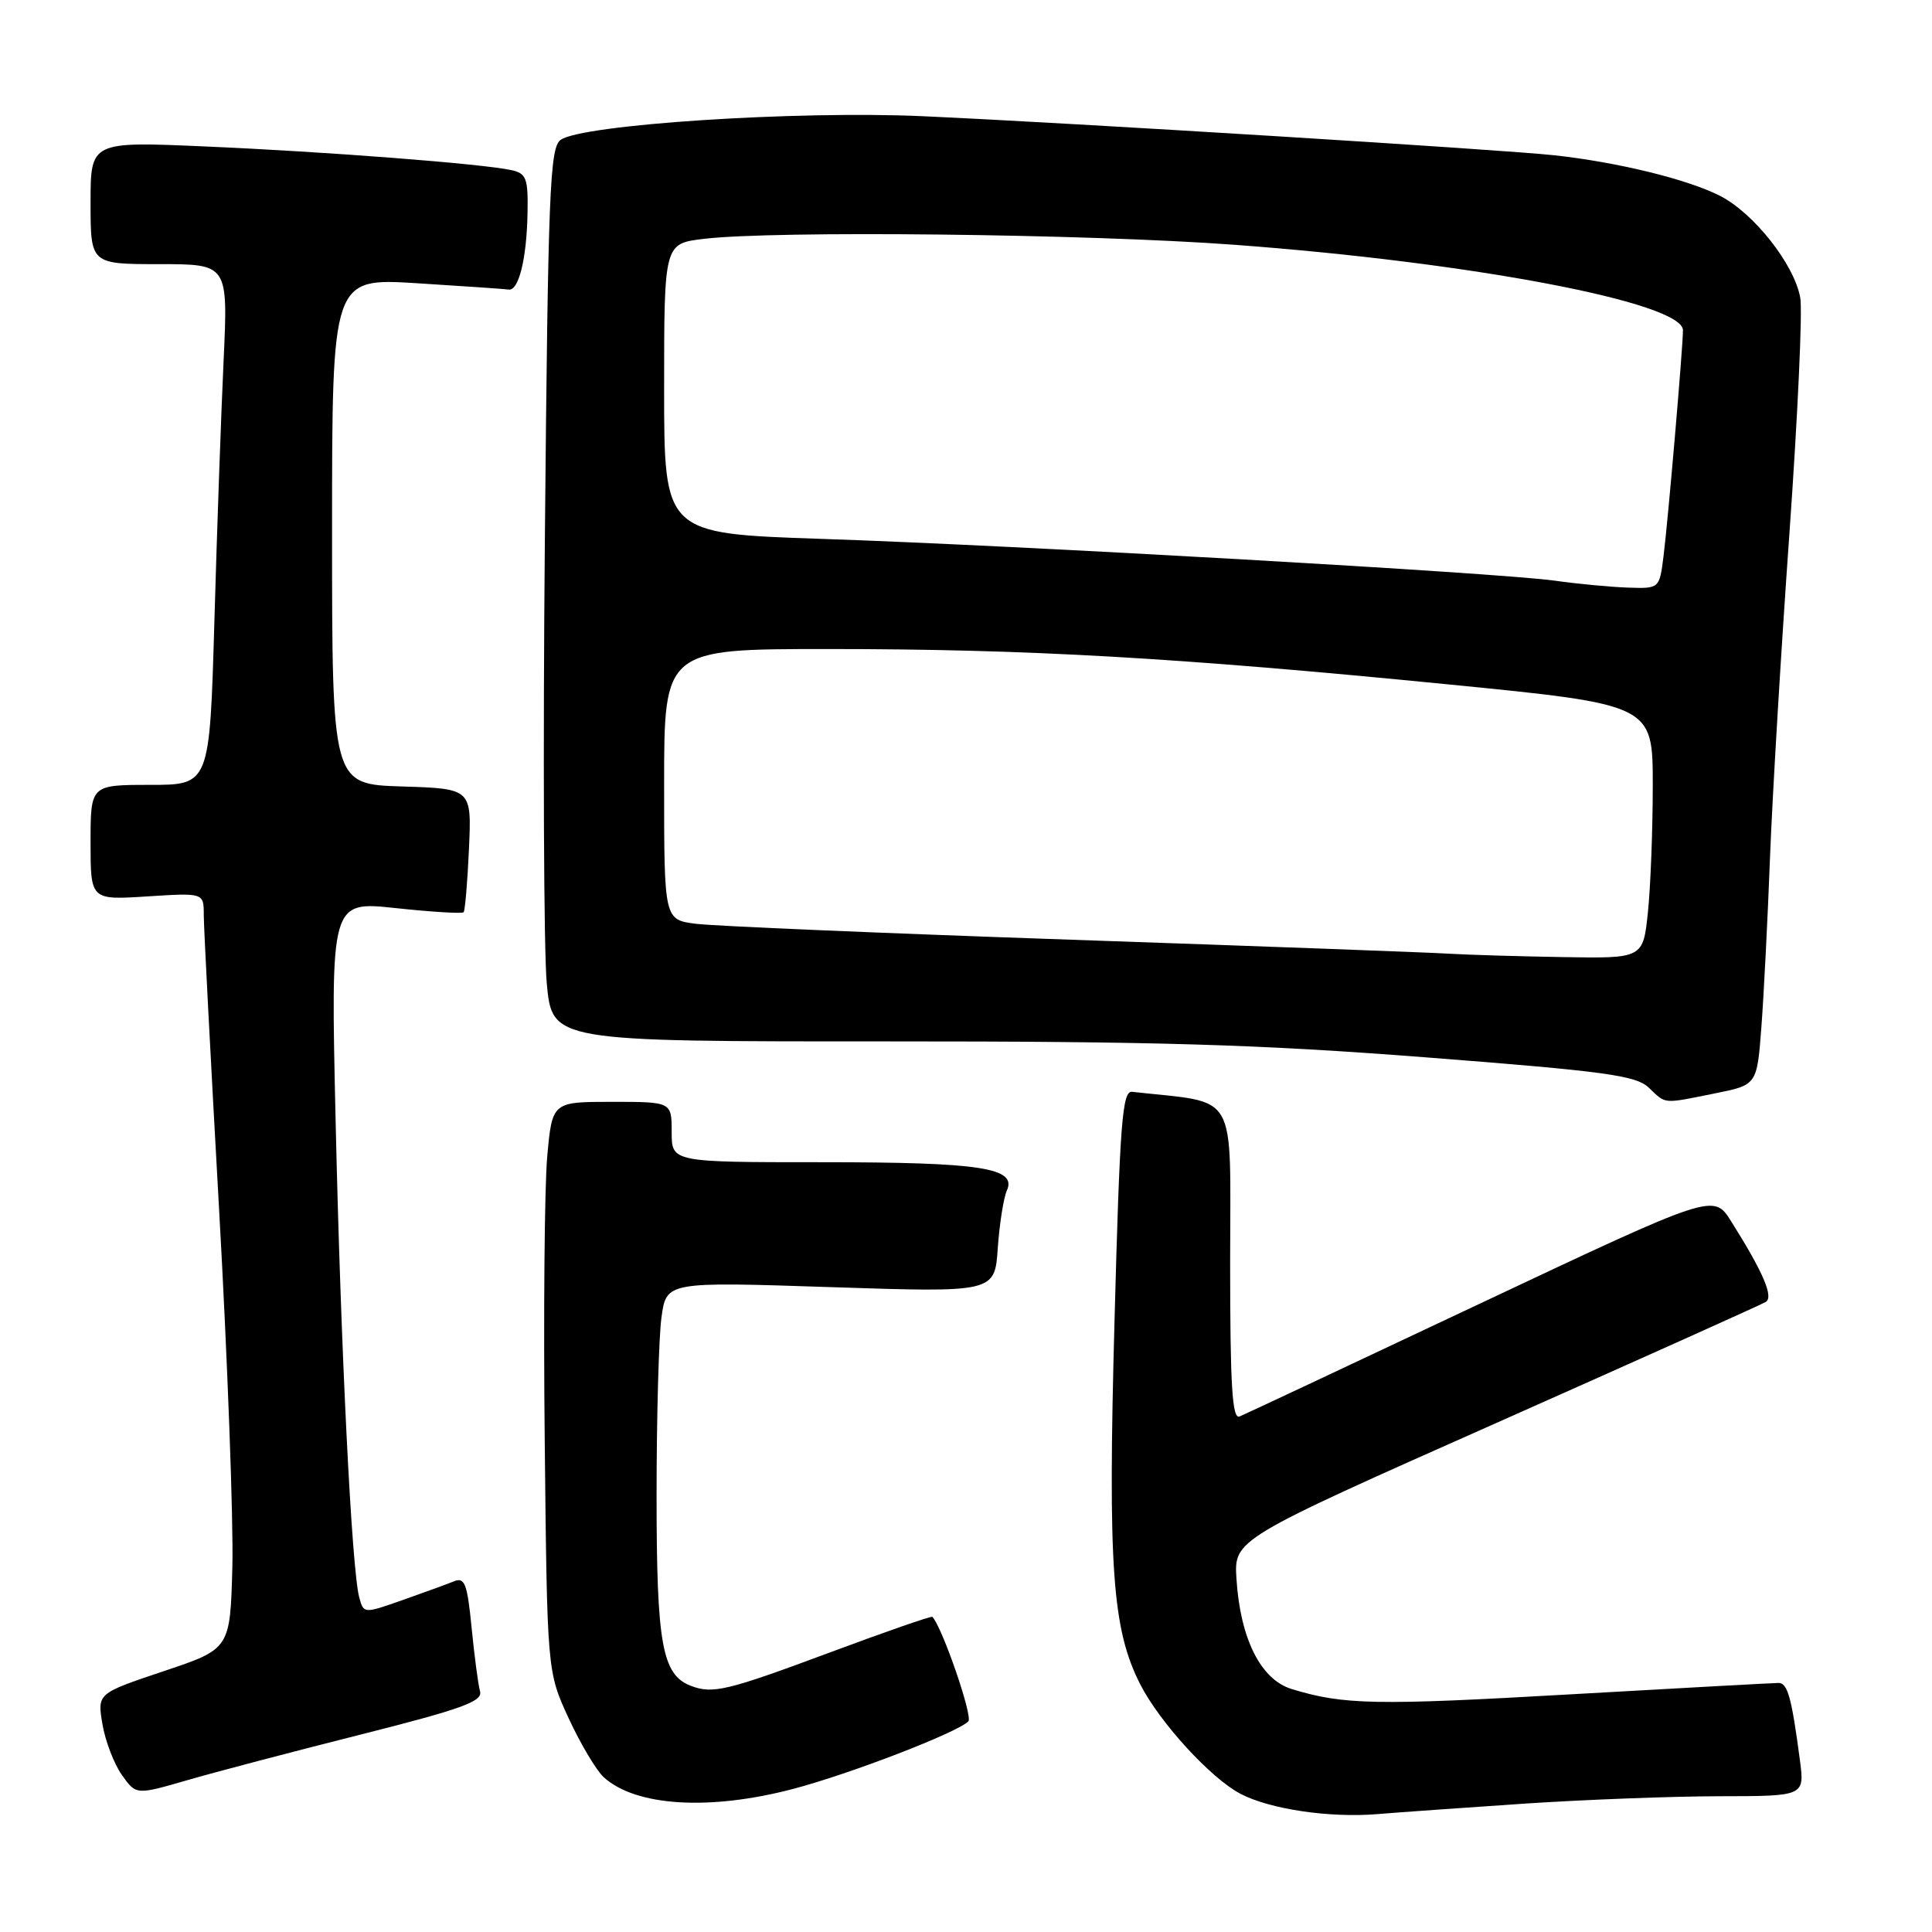 <?xml version="1.0" encoding="UTF-8" standalone="no"?>
<!DOCTYPE svg PUBLIC "-//W3C//DTD SVG 1.1//EN" "http://www.w3.org/Graphics/SVG/1.1/DTD/svg11.dtd" >
<svg xmlns="http://www.w3.org/2000/svg" xmlns:xlink="http://www.w3.org/1999/xlink" version="1.1" viewBox="0 0 256 256">
 <g >
 <path fill="currentColor"
d=" M 202.00 238.99 C 209.97 238.46 221.59 238.02 227.81 238.01 C 239.12 238.00 239.12 238.00 238.50 233.25 C 237.40 224.93 236.87 223.00 235.67 223.00 C 235.03 223.00 222.61 223.68 208.07 224.51 C 182.26 225.99 178.01 225.91 171.14 223.80 C 167.06 222.55 164.35 217.16 163.84 209.24 C 163.50 203.99 163.50 203.99 198.23 188.57 C 217.33 180.08 233.42 172.86 233.98 172.51 C 235.04 171.85 233.63 168.57 229.38 161.82 C 227.06 158.14 227.06 158.14 196.28 172.65 C 179.35 180.64 164.94 187.41 164.25 187.69 C 163.27 188.10 163.00 183.62 163.00 167.18 C 163.00 144.09 164.26 146.27 150.00 144.67 C 148.71 144.52 148.38 148.80 147.68 175.00 C 146.79 207.70 147.37 215.89 151.09 223.19 C 153.69 228.27 160.48 235.68 164.41 237.71 C 168.32 239.74 176.20 240.90 182.50 240.38 C 185.25 240.15 194.03 239.53 202.00 238.99 Z  M 105.06 237.05 C 112.60 235.07 126.80 229.60 128.31 228.09 C 128.94 227.46 124.89 215.71 123.55 214.24 C 123.42 214.10 117.28 216.23 109.91 218.98 C 96.32 224.04 94.44 224.49 91.54 223.38 C 87.73 221.92 87.00 217.86 87.00 198.19 C 87.00 187.79 87.29 177.15 87.65 174.55 C 88.30 169.83 88.30 169.83 110.05 170.55 C 131.81 171.27 131.81 171.27 132.21 165.38 C 132.44 162.15 132.98 158.72 133.41 157.76 C 134.79 154.74 129.95 154.00 108.93 154.00 C 89.00 154.00 89.00 154.00 89.00 150.00 C 89.00 146.00 89.00 146.00 81.09 146.00 C 73.17 146.00 73.17 146.00 72.51 153.25 C 72.15 157.24 72.00 174.22 72.18 191.00 C 72.50 221.50 72.50 221.50 75.36 227.70 C 76.94 231.11 79.03 234.62 80.01 235.50 C 84.25 239.35 94.00 239.95 105.06 237.05 Z  M 47.78 229.84 C 61.18 226.46 63.97 225.45 63.61 224.12 C 63.36 223.23 62.86 219.43 62.49 215.68 C 61.92 209.85 61.58 208.95 60.16 209.53 C 59.25 209.90 56.18 211.02 53.34 212.02 C 48.19 213.83 48.19 213.83 47.60 211.66 C 46.60 207.95 45.15 178.75 44.47 148.45 C 43.81 119.40 43.81 119.40 52.45 120.33 C 57.20 120.84 61.24 121.08 61.43 120.88 C 61.62 120.67 61.94 116.90 62.14 112.50 C 62.50 104.50 62.50 104.50 53.25 104.21 C 44.00 103.92 44.00 103.92 44.00 70.38 C 44.00 36.83 44.00 36.83 55.25 37.53 C 61.44 37.92 66.91 38.29 67.41 38.37 C 68.73 38.56 69.79 34.28 69.90 28.27 C 69.99 23.62 69.75 22.98 67.75 22.54 C 63.92 21.70 43.23 20.10 27.25 19.41 C 12.00 18.74 12.00 18.74 12.00 26.87 C 12.00 35.00 12.00 35.00 21.11 35.00 C 30.22 35.00 30.22 35.00 29.63 47.75 C 29.30 54.76 28.75 70.29 28.41 82.25 C 27.78 104.00 27.78 104.00 19.89 104.00 C 12.00 104.00 12.00 104.00 12.00 111.63 C 12.00 119.26 12.00 119.26 19.50 118.78 C 27.00 118.30 27.00 118.30 27.00 121.24 C 27.00 122.86 27.92 140.48 29.04 160.41 C 30.16 180.34 30.94 201.56 30.79 207.57 C 30.50 218.49 30.50 218.49 21.69 221.44 C 12.89 224.39 12.89 224.39 13.57 228.44 C 13.94 230.67 15.10 233.70 16.14 235.18 C 18.03 237.85 18.03 237.85 24.76 235.90 C 28.47 234.82 38.82 232.10 47.78 229.84 Z  M 227.24 144.88 C 232.81 143.76 232.81 143.76 233.39 136.13 C 233.71 131.93 234.23 121.75 234.54 113.50 C 234.86 105.25 236.02 85.90 237.12 70.50 C 238.21 55.10 238.86 41.12 238.54 39.43 C 237.73 35.00 232.39 28.24 227.91 25.95 C 223.62 23.76 214.39 21.50 206.00 20.58 C 199.04 19.82 142.43 16.31 122.30 15.40 C 105.60 14.64 77.06 16.50 74.28 18.54 C 72.85 19.59 72.62 25.34 72.20 71.17 C 71.94 99.47 72.05 126.09 72.45 130.31 C 73.17 138.00 73.17 138.00 117.34 137.99 C 153.24 137.98 166.65 138.38 189.00 140.11 C 212.72 141.95 216.77 142.50 218.47 144.12 C 220.80 146.34 220.23 146.29 227.24 144.88 Z  M 192.00 126.37 C 189.53 126.21 167.03 125.38 142.00 124.52 C 116.97 123.66 94.59 122.71 92.25 122.41 C 88.00 121.88 88.00 121.88 88.00 103.94 C 88.00 86.00 88.00 86.00 109.75 86.00 C 136.16 86.00 155.92 87.13 191.75 90.67 C 219.00 93.36 219.00 93.36 219.00 104.04 C 219.00 109.90 218.71 117.47 218.36 120.85 C 217.72 127.00 217.72 127.00 207.11 126.82 C 201.27 126.72 194.47 126.52 192.00 126.37 Z  M 206.00 76.94 C 198.64 75.91 134.71 72.26 108.75 71.40 C 88.00 70.70 88.00 70.70 88.00 51.49 C 88.00 32.28 88.00 32.28 93.25 31.65 C 102.58 30.53 143.96 30.99 163.50 32.43 C 195.01 34.76 223.00 40.09 223.00 43.76 C 223.00 46.01 221.01 69.12 220.42 73.75 C 219.88 78.00 219.88 78.00 215.69 77.86 C 213.38 77.78 209.03 77.37 206.00 76.94 Z "/>
</g>
</svg>